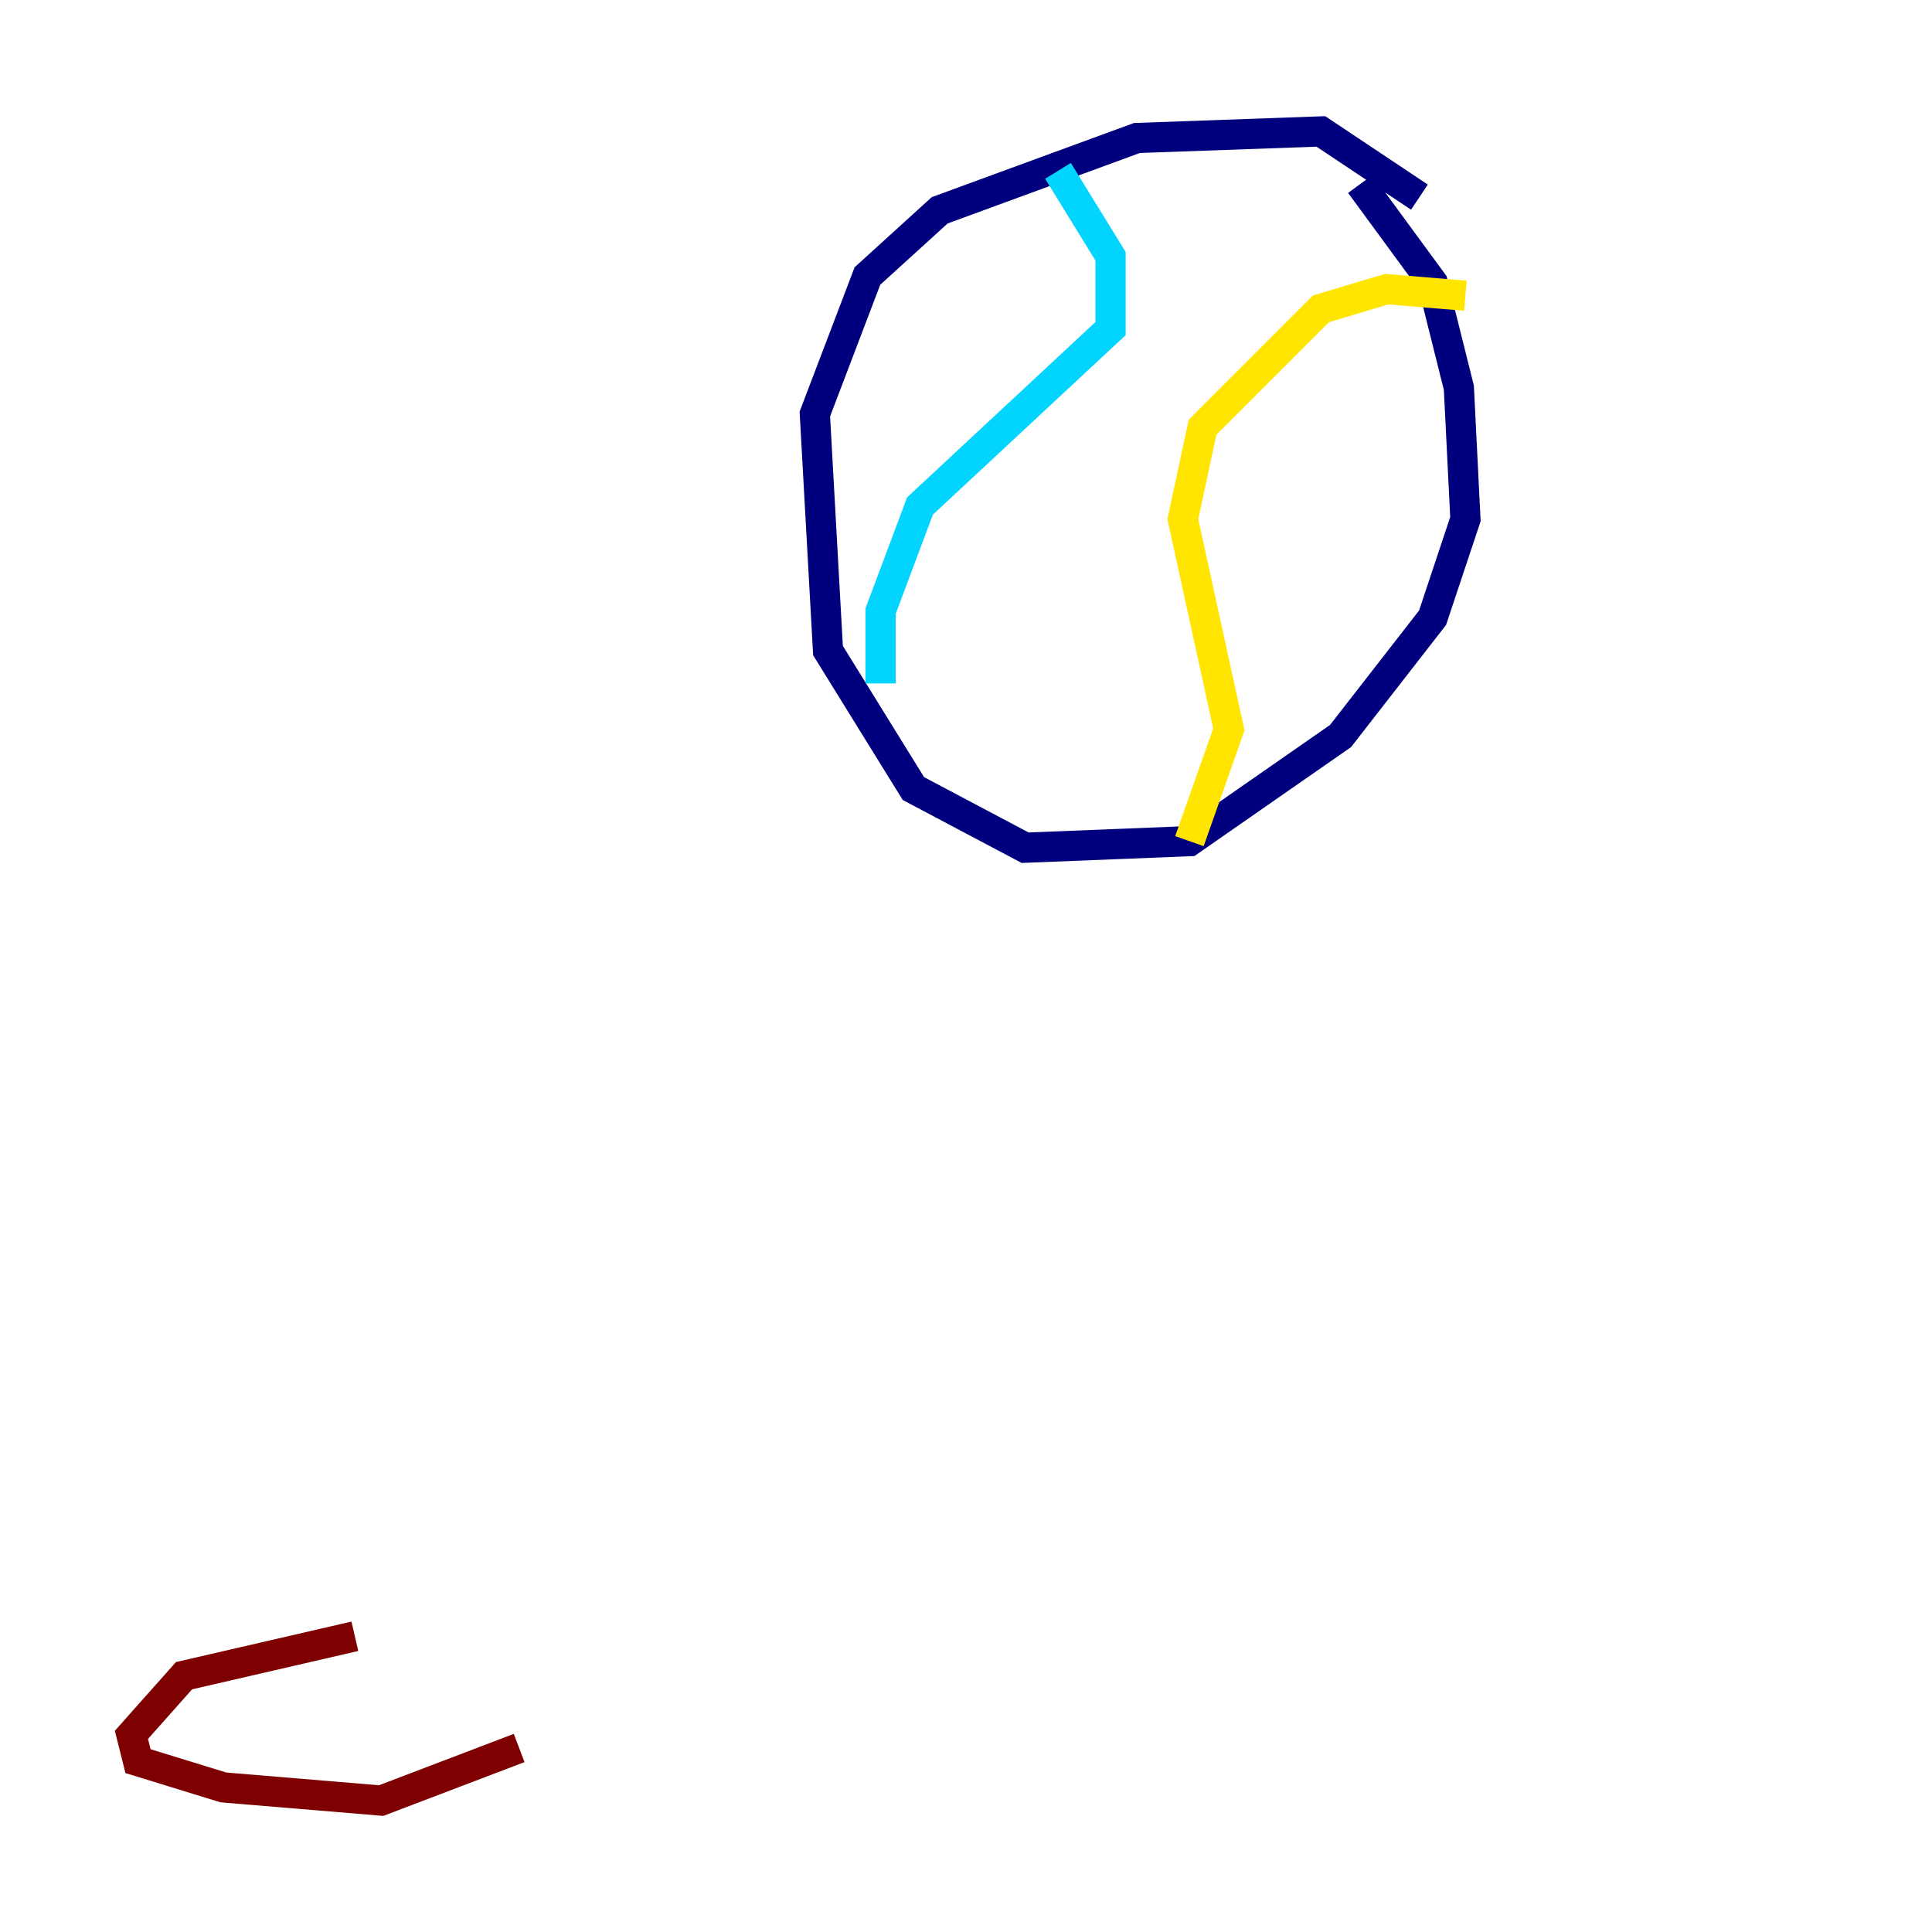 <?xml version="1.0" encoding="utf-8" ?>
<svg baseProfile="tiny" height="128" version="1.2" viewBox="0,0,128,128" width="128" xmlns="http://www.w3.org/2000/svg" xmlns:ev="http://www.w3.org/2001/xml-events" xmlns:xlink="http://www.w3.org/1999/xlink"><defs /><polyline fill="none" points="94.041,13.061 87.51,8.707 75.32,9.143 62.258,13.932 57.469,18.286 53.986,27.429 54.857,43.102 60.517,52.245 67.918,56.163 78.803,55.728 88.816,48.762 94.912,40.925 97.088,34.395 96.653,25.687 94.912,18.721 90.122,12.191" stroke="#00007f" stroke-width="2" /><polyline fill="none" points="70.095,11.32 73.578,16.98 73.578,21.769 60.952,33.524 58.34,40.49 58.34,45.279" stroke="#00d4ff" stroke-width="2" /><polyline fill="none" points="97.088,19.592 91.864,19.157 87.51,20.463 79.674,28.299 78.367,34.395 81.415,48.327 78.803,55.728" stroke="#ffe500" stroke-width="2" /><polyline fill="none" points="23.51,108.408 12.191,111.02 8.707,114.939 9.143,116.68 14.803,118.422 25.252,119.293 34.395,115.809" stroke="#7f0000" stroke-width="2" /></svg>
